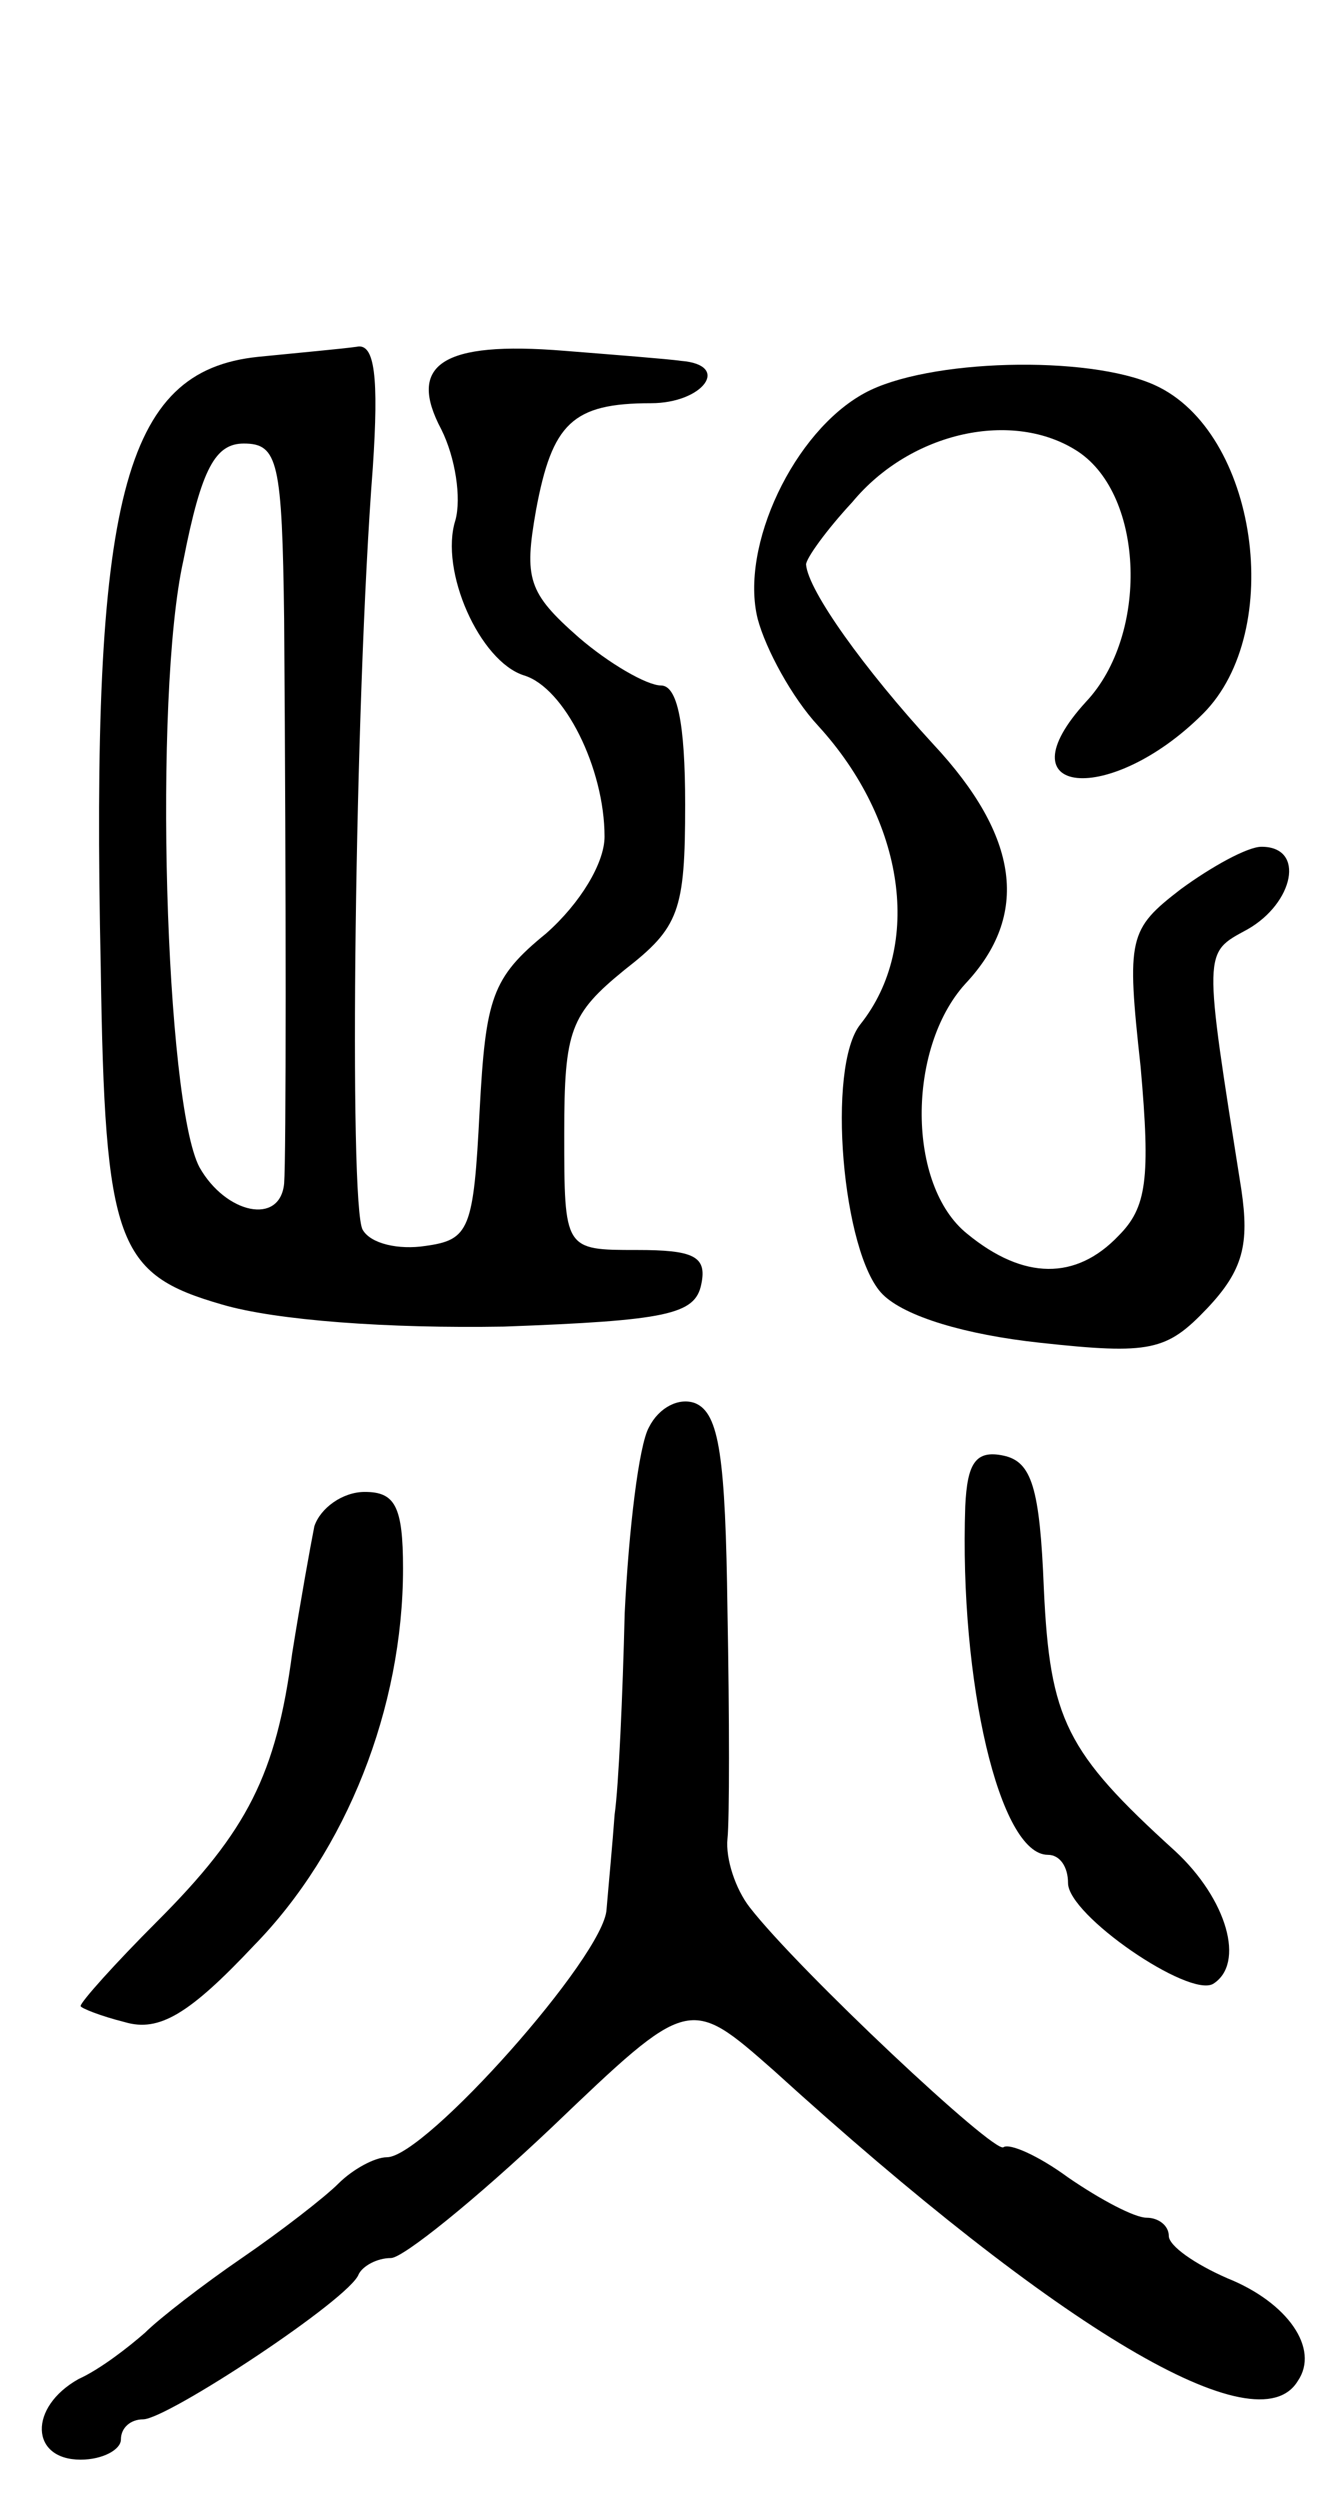 <svg version="1.0" xmlns="http://www.w3.org/2000/svg"
 width="66pt" height="124pt" viewBox="0 0 66 124"
 preserveAspectRatio="xMidYMid meet">
<g transform="translate(0,124) scale(0.1,-0.1)"
fill="#000000" stroke="none">
<path d="M128 1063 c-67 -7 -83 -70 -78 -303 2 -137 8 -152 60 -167 27 -8 83
-12 140 -11 81 3 95 6 98 21 3 14 -4 17 -32 17 -36 0 -36 0 -36 58 0 51 3 59
30 81 27 21 30 29 30 82 0 41 -4 59 -12 59 -7 0 -26 11 -41 24 -25 22 -27 29
-21 63 8 43 18 53 57 53 26 0 40 19 15 21 -7 1 -33 3 -58 5 -61 5 -78 -7 -61
-39 7 -14 10 -34 7 -45 -8 -25 12 -70 34 -77 20 -6 40 -46 40 -80 0 -13 -12
-33 -29 -48 -27 -22 -30 -32 -33 -88 -3 -59 -5 -64 -27 -67 -13 -2 -27 1 -31
8 -7 11 -4 262 5 378 3 45 1 62 -8 60 -7 -1 -29 -3 -49 -5z m13 -130 c1 -137
1 -267 0 -280 -2 -21 -29 -15 -42 8 -17 32 -23 234 -8 301 9 46 16 58 30 58
17 0 19 -9 20 -87z"/>
<path d="M429 1045 c-35 -19 -62 -76 -53 -112 4 -15 17 -39 30 -53 43 -47 52
-109 21 -148 -17 -21 -9 -114 11 -134 11 -11 41 -20 78 -24 55 -6 63 -4 83 17
18 19 21 32 17 59 -19 120 -19 117 3 129 23 13 29 41 7 41 -7 0 -25 -10 -40
-21 -26 -20 -27 -24 -20 -88 5 -56 3 -70 -11 -84 -21 -22 -47 -22 -75 1 -30
24 -30 92 -1 124 32 34 27 73 -16 119 -34 37 -62 76 -63 89 0 3 10 17 23 31
29 35 80 46 112 25 33 -22 35 -91 4 -124 -43 -47 12 -52 58 -6 41 41 27 140
-24 163 -33 15 -113 13 -144 -4z"/>
<path d="M322 532 c-5 -9 -10 -51 -12 -92 -1 -41 -3 -86 -5 -100 -1 -14 -3
-35 -4 -47 -1 -23 -90 -123 -109 -123 -6 0 -17 -6 -24 -13 -7 -7 -29 -24 -48
-37 -19 -13 -41 -30 -48 -37 -8 -7 -22 -18 -33 -23 -25 -14 -24 -40 1 -40 11
0 20 5 20 10 0 6 5 10 11 10 12 0 103 60 107 72 2 4 9 8 16 8 6 0 42 29 80 65
68 65 68 65 110 28 142 -129 240 -187 260 -154 11 16 -5 39 -35 51 -16 7 -29
16 -29 21 0 5 -5 9 -11 9 -6 0 -23 9 -39 20 -15 11 -29 17 -32 15 -4 -4 -102
88 -126 119 -7 9 -12 24 -11 34 1 9 1 60 0 113 -1 76 -4 98 -16 103 -8 3 -18
-2 -23 -12z"/>
<path d="M479 493 c-3 -87 17 -173 41 -173 6 0 10 -6 10 -14 0 -16 60 -57 72
-50 16 10 7 42 -19 66 -54 49 -62 65 -65 130 -2 50 -6 63 -20 66 -14 3 -18 -4
-19 -25z"/>
<path d="M156 483 c-2 -10 -7 -38 -11 -63 -8 -60 -22 -88 -67 -133 -21 -21
-38 -40 -38 -42 0 -1 10 -5 22 -8 17 -5 32 4 64 38 46 47 74 118 74 187 0 31
-4 38 -19 38 -11 0 -22 -8 -25 -17z"/>
</g>
</svg>
